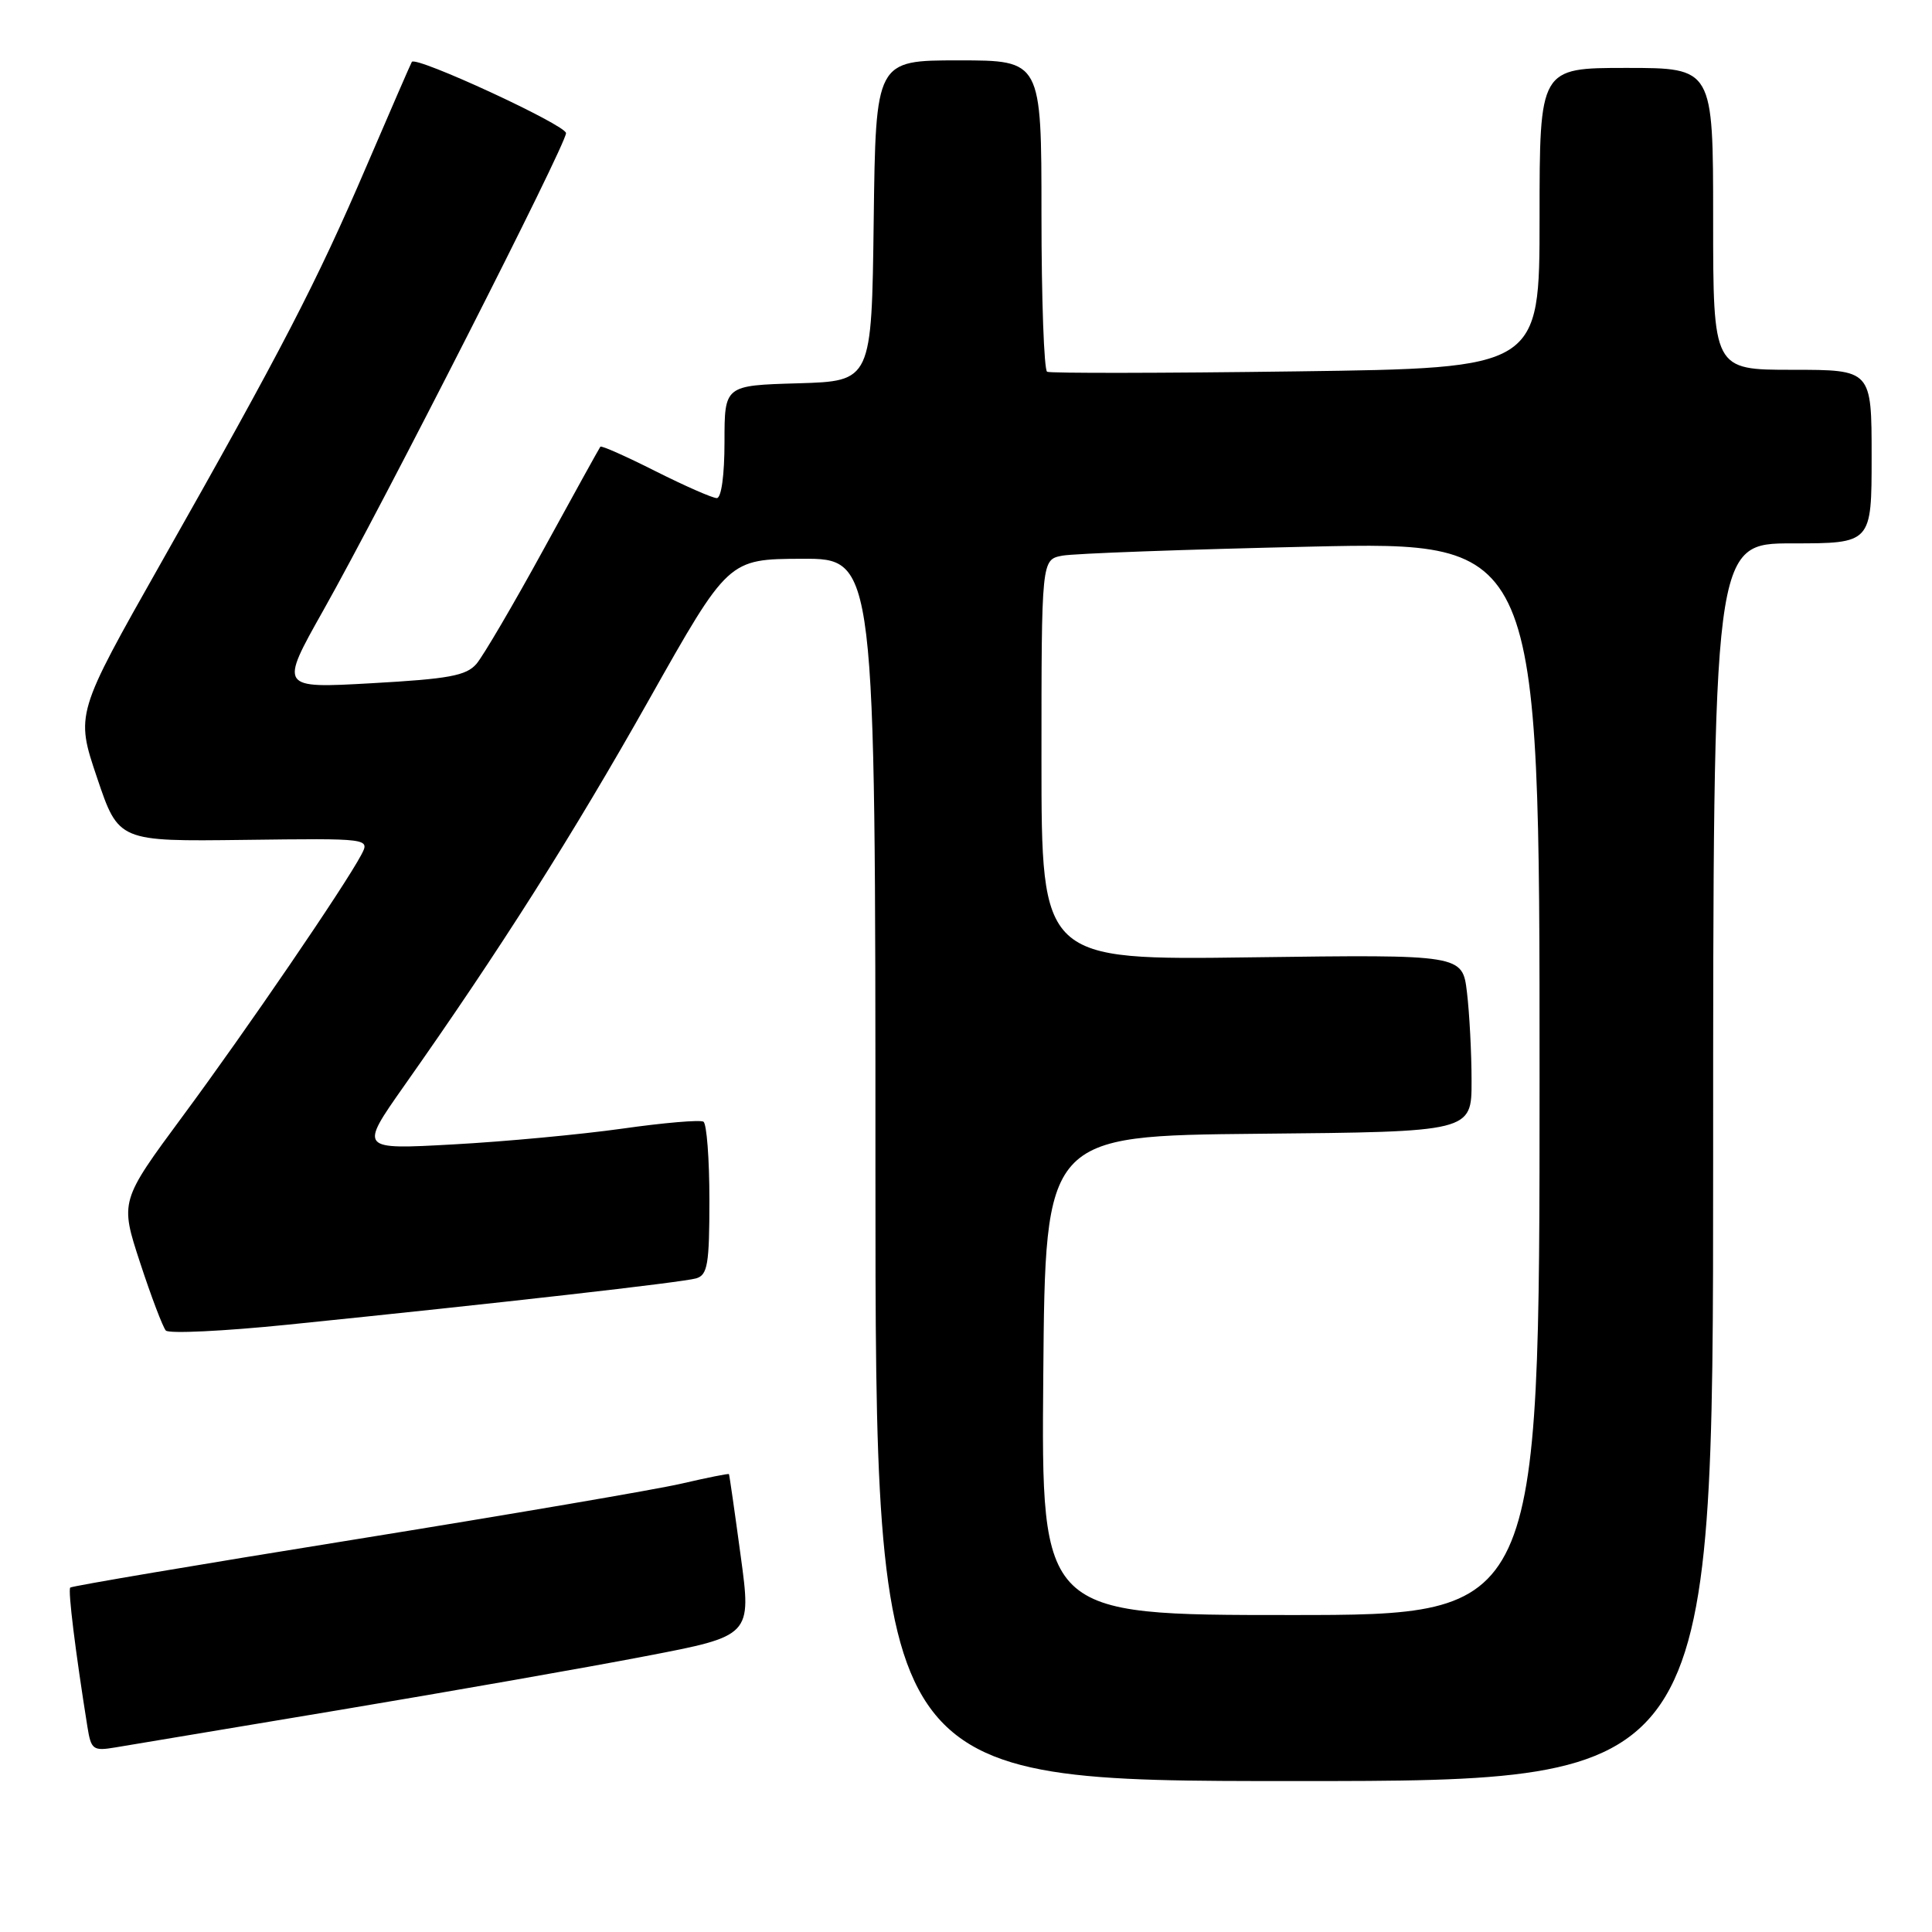 <?xml version="1.0" encoding="UTF-8" standalone="no"?>
<!DOCTYPE svg PUBLIC "-//W3C//DTD SVG 1.1//EN" "http://www.w3.org/Graphics/SVG/1.1/DTD/svg11.dtd" >
<svg xmlns="http://www.w3.org/2000/svg" xmlns:xlink="http://www.w3.org/1999/xlink" version="1.1" viewBox="0 0 256 256">
 <g >
 <path fill="currentColor"
d=" M 227.00 154.00 C 227.00 72.00 227.00 72.00 237.50 72.00 C 248.00 72.00 248.00 72.00 248.00 60.50 C 248.00 49.00 248.00 49.00 237.50 49.00 C 227.00 49.00 227.00 49.00 227.00 29.00 C 227.00 9.00 227.00 9.00 215.50 9.00 C 204.00 9.00 204.00 9.00 204.00 28.89 C 204.00 48.78 204.00 48.78 171.75 49.21 C 154.01 49.45 139.16 49.47 138.75 49.26 C 138.34 49.05 138.00 39.68 138.00 28.44 C 138.00 8.00 138.00 8.00 127.02 8.00 C 116.04 8.00 116.04 8.00 115.77 29.25 C 115.50 50.50 115.50 50.50 105.75 50.79 C 96.00 51.07 96.00 51.07 96.00 58.54 C 96.00 62.97 95.58 66.00 94.98 66.00 C 94.41 66.00 90.77 64.40 86.87 62.44 C 82.98 60.48 79.69 59.01 79.55 59.19 C 79.42 59.36 76.03 65.48 72.03 72.79 C 68.03 80.10 64.02 86.93 63.13 87.97 C 61.77 89.54 59.46 89.96 49.26 90.53 C 37.02 91.22 37.02 91.22 42.85 80.86 C 50.87 66.61 75.00 19.17 75.00 17.64 C 75.00 16.57 55.12 7.38 54.57 8.20 C 54.46 8.36 51.76 14.57 48.57 22.00 C 41.98 37.37 37.38 46.26 21.36 74.55 C 10.01 94.61 10.01 94.61 12.86 103.05 C 15.71 111.50 15.71 111.50 32.37 111.29 C 49.03 111.08 49.03 111.08 47.86 113.29 C 45.65 117.45 32.65 136.49 24.26 147.83 C 15.89 159.16 15.89 159.16 18.57 167.33 C 20.04 171.82 21.58 175.86 21.97 176.30 C 22.37 176.74 29.63 176.39 38.10 175.53 C 66.39 172.65 90.48 169.91 92.25 169.39 C 93.76 168.94 94.00 167.53 94.00 158.99 C 94.00 153.56 93.64 148.90 93.21 148.63 C 92.77 148.36 87.94 148.77 82.46 149.55 C 76.98 150.32 66.90 151.27 60.05 151.64 C 47.61 152.33 47.61 152.33 53.53 143.91 C 66.24 125.88 75.92 110.60 86.00 92.71 C 96.50 74.08 96.50 74.08 106.25 74.04 C 116.00 74.00 116.00 74.00 116.00 155.00 C 116.00 236.00 116.00 236.00 171.50 236.00 C 227.00 236.00 227.00 236.00 227.00 154.00 Z  M 45.00 226.58 C 59.58 224.14 77.82 220.94 85.54 219.45 C 99.59 216.76 99.59 216.76 98.14 206.13 C 97.35 200.28 96.65 195.42 96.59 195.33 C 96.53 195.23 93.70 195.80 90.29 196.59 C 86.88 197.38 67.35 200.71 46.88 204.01 C 26.42 207.30 9.51 210.16 9.31 210.36 C 8.98 210.68 10.00 218.91 11.58 228.79 C 12.07 231.85 12.32 232.04 15.30 231.54 C 17.06 231.24 30.42 229.01 45.00 226.58 Z  M 138.24 182.25 C 138.50 150.50 138.50 150.50 166.75 150.23 C 195.00 149.97 195.00 149.97 194.99 143.23 C 194.99 139.53 194.71 134.24 194.38 131.49 C 193.78 126.48 193.78 126.48 165.89 126.85 C 138.00 127.23 138.00 127.23 138.00 100.69 C 138.00 74.16 138.00 74.16 140.75 73.63 C 142.26 73.34 157.11 72.80 173.75 72.43 C 204.00 71.76 204.00 71.76 204.00 142.88 C 204.00 214.00 204.00 214.00 170.99 214.00 C 137.97 214.00 137.97 214.00 138.24 182.25 Z "/>
</g>
</svg>